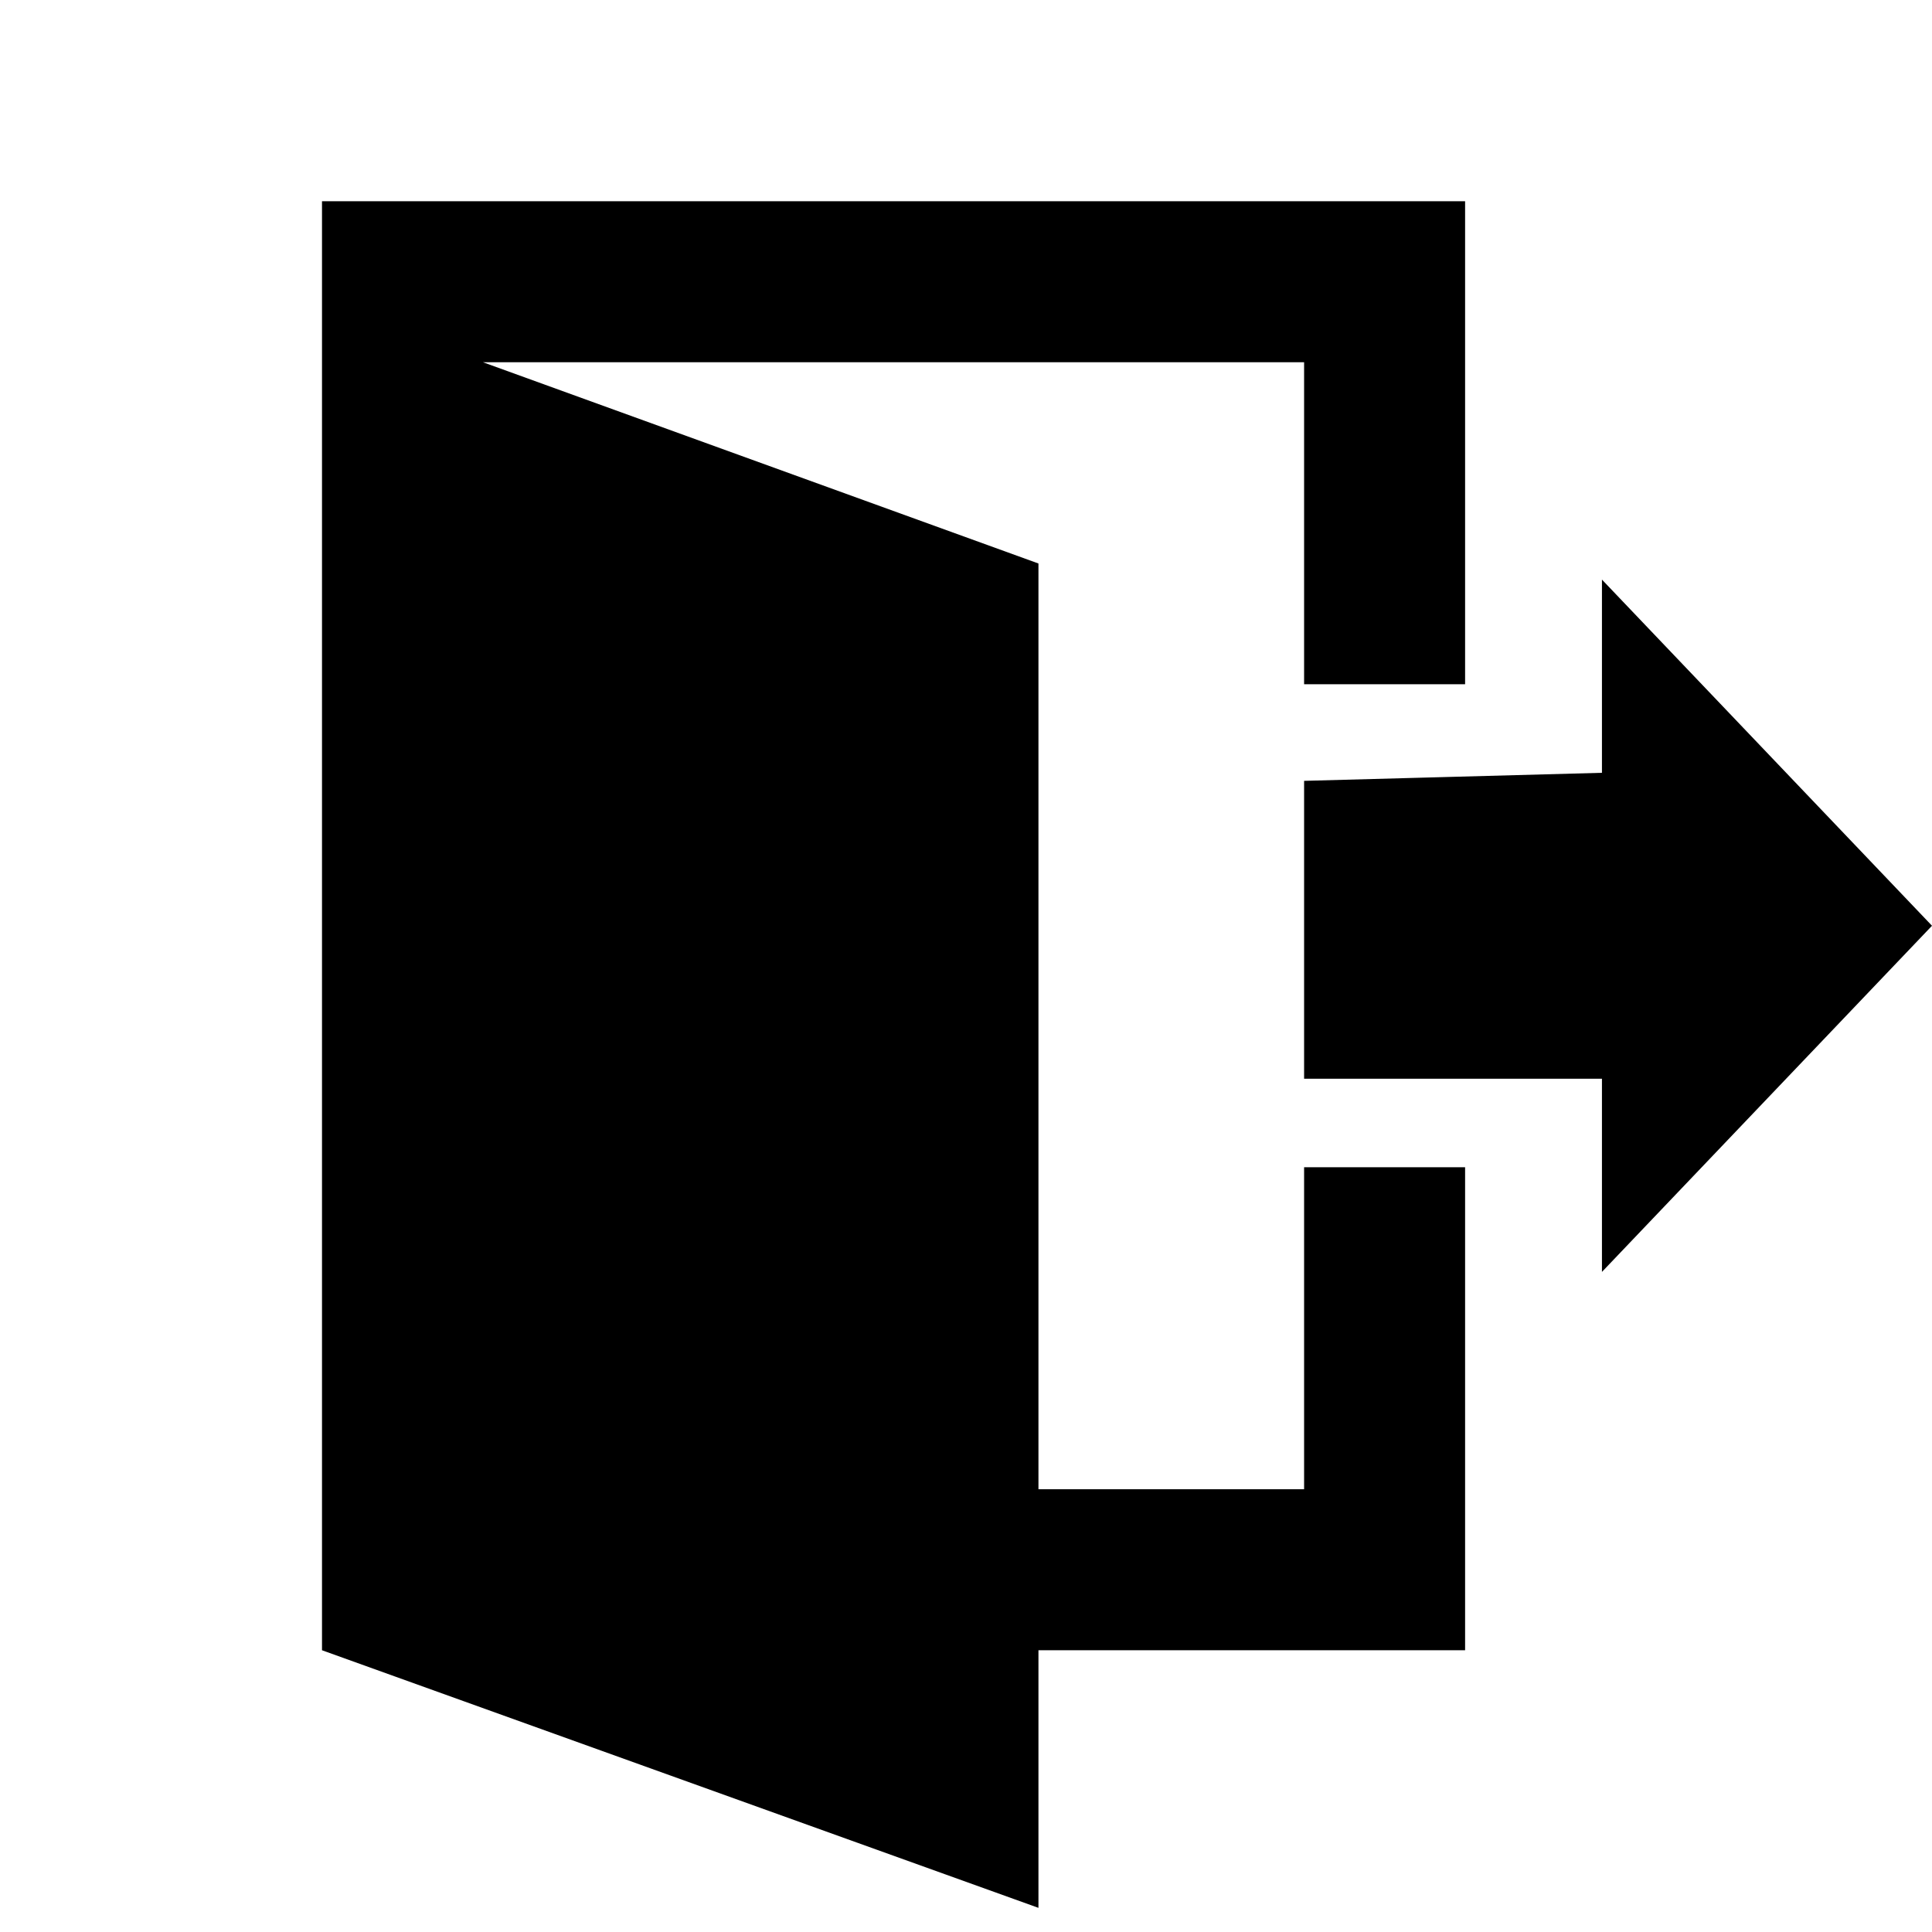 <?xml version="1.0" encoding="utf-8"?>
<!-- Generator: Adobe Illustrator 22.0.1, SVG Export Plug-In . SVG Version: 6.00 Build 0)  -->
<svg version="1.1" id="Layer_1" xmlns="http://www.w3.org/2000/svg" xmlns:xlink="http://www.w3.org/1999/xlink" x="0px" y="0px"
	 viewBox="0 0 24 24" style="enable-background:new 0 0 24 24;" xml:space="preserve">
<style type="text/css">
	.st0{enable-background:new    ;}
</style>
<path id="path1_fill" class="st0" d="M16.2,9.7v3.7h3.7v2.4l4.1-4.3l-4.1-4.3v2.4L16.2,9.7C16.2,9.6,16.2,9.7,16.2,9.7z"/>
<polygon class="st0" points="18.2,8.5 18.2,2.5 4,2.5 4,3.8 4,20.5 12.9,23.7 12.9,20.5 18.2,20.5 18.2,14.5 16.2,14.5 16.2,18.5 
	12.9,18.5 12.9,7 6,4.5 6,4.5 16.2,4.5 16.2,8.5 "/>
</svg>
